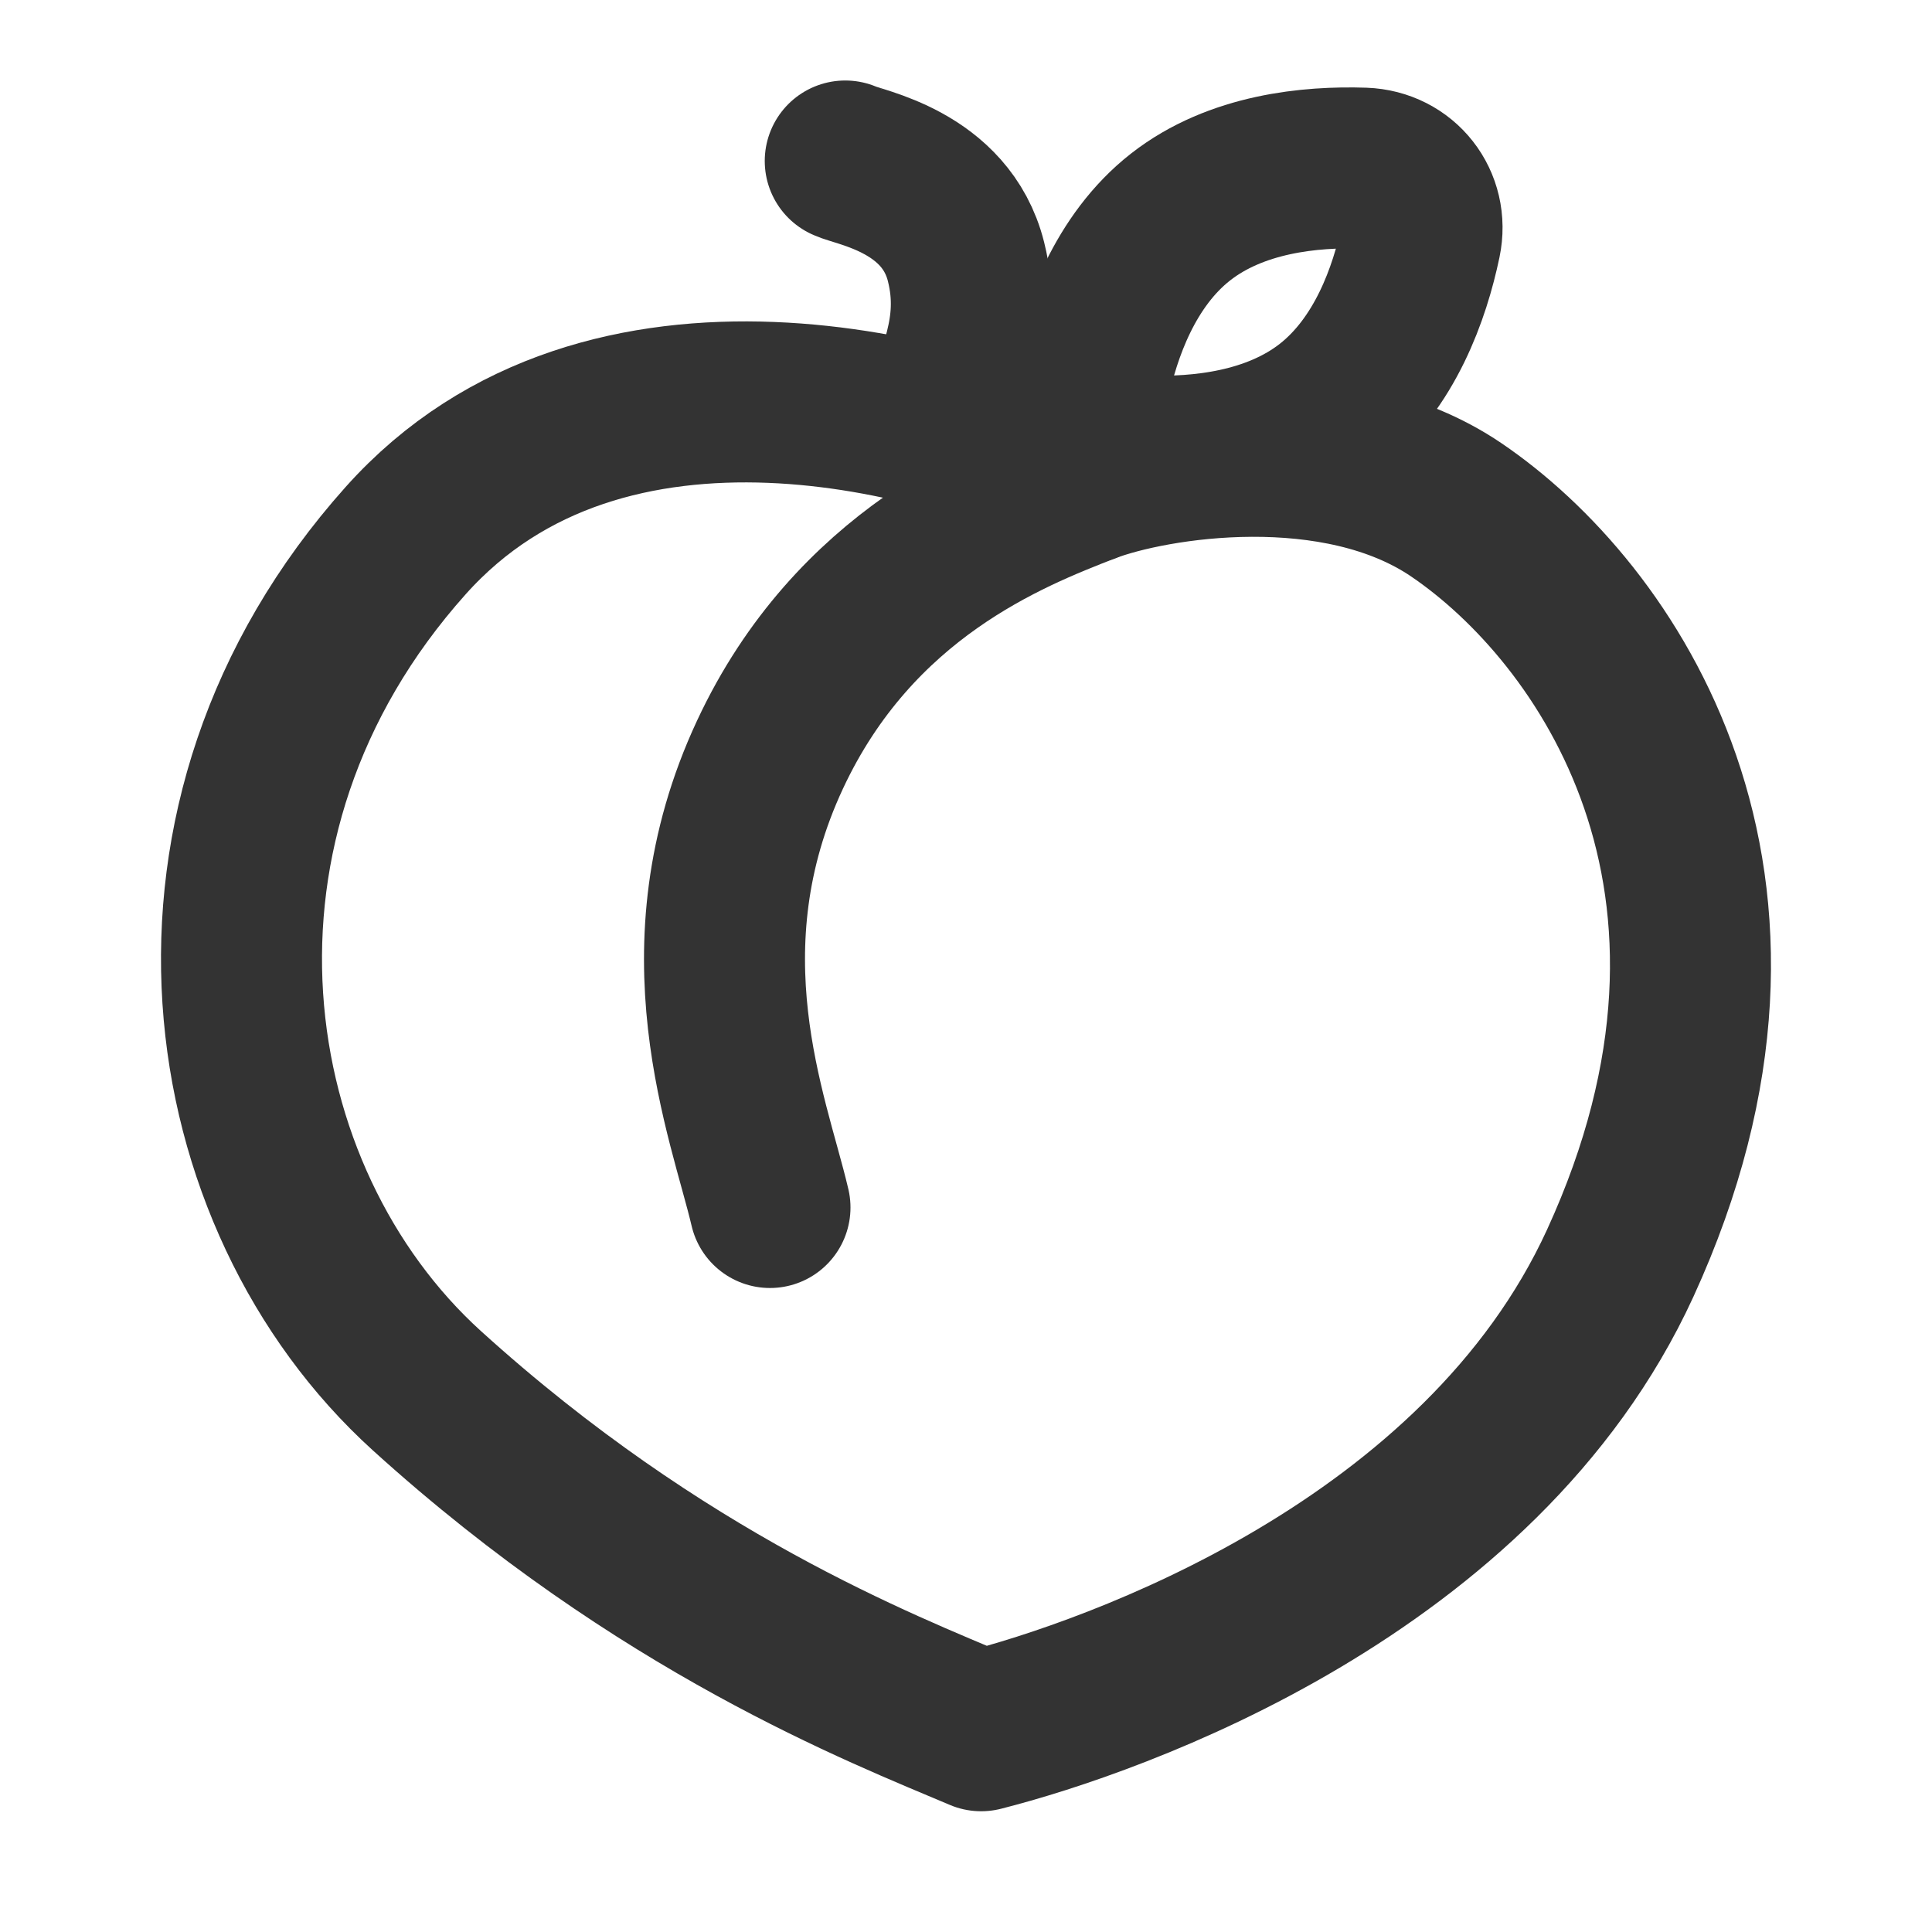 <svg width="24" height="24" viewBox="0 0 24 24" fill="none" xmlns="http://www.w3.org/2000/svg">
<path d="M5.039 6.716C7.524 3.935 11.843 5.157 13.5 6C14.328 5.684 16.599 5.321 18.09 6.333C19.953 7.597 22.301 10.952 20.127 15.692C18.388 19.484 13.845 21.079 12.188 21.5C10.945 20.973 8.215 19.916 5.303 17.276C2.663 14.882 1.932 10.192 5.039 6.716Z" stroke="#333333" stroke-width="2" stroke-linejoin="round"/>
<path d="M13.5 6C12.538 6.375 10.614 7.125 9.565 9.375C8.437 11.793 9.302 13.875 9.565 15" stroke="#333333" stroke-width="2" stroke-linecap="round" stroke-linejoin="round"/>
<path d="M10.5 2C10.667 2.083 11.75 2.25 12 3.25C12.219 4.124 11.833 4.667 11.75 5.25" stroke="#333333" stroke-width="2" stroke-linecap="round"/>
<path d="M14.239 5.664C13.762 5.648 13.433 5.227 13.531 4.76C13.666 4.117 13.973 3.238 14.665 2.696C15.357 2.154 16.283 2.067 16.94 2.089C17.417 2.106 17.746 2.526 17.648 2.993C17.513 3.637 17.207 4.515 16.515 5.058C15.823 5.6 14.897 5.687 14.239 5.664Z" stroke="#333333" stroke-width="2"/>
</svg>
